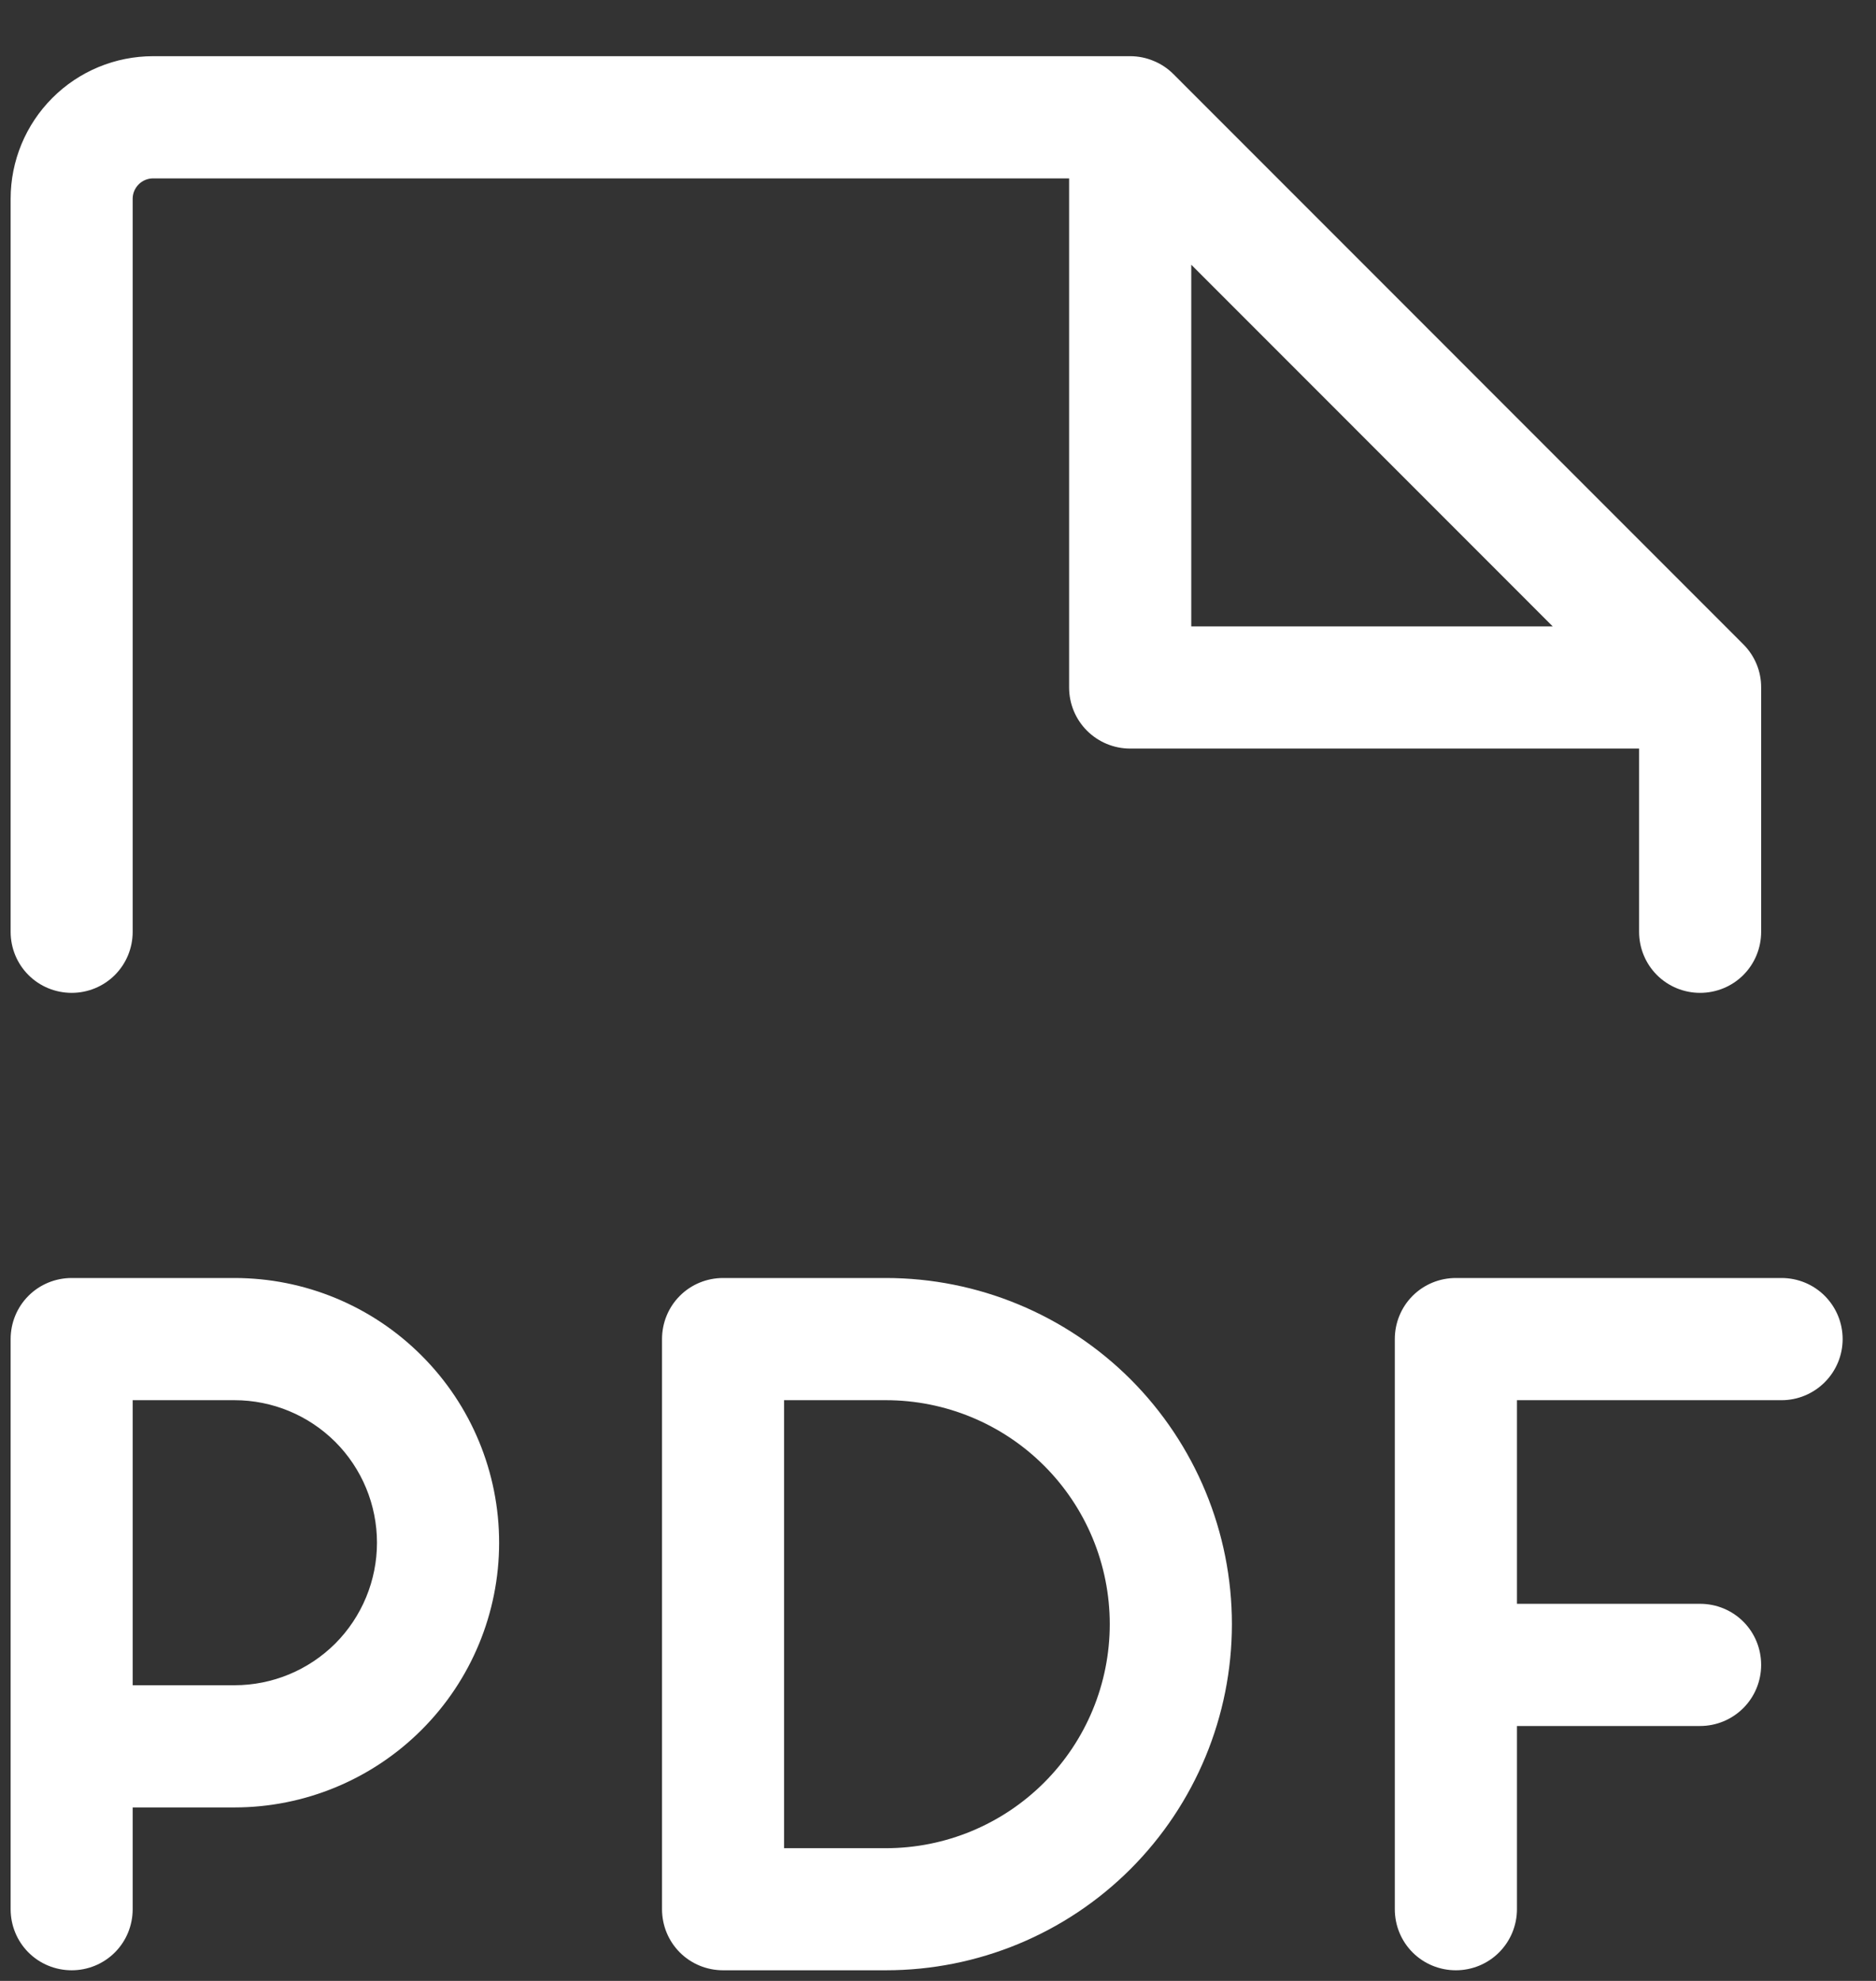 <svg width="18" height="19" viewBox="0 0 18 19" fill="none" xmlns="http://www.w3.org/2000/svg">
<rect x="0" y="0" width="18" height="19" fill="#333333" stroke="none"/>
<path d="M17.68 12.844C17.68 12.999 17.618 13.148 17.508 13.258C17.398 13.368 17.249 13.43 17.094 13.43H14.555V15.383H16.312C16.468 15.383 16.617 15.444 16.727 15.554C16.837 15.664 16.898 15.813 16.898 15.969C16.898 16.124 16.837 16.273 16.727 16.383C16.617 16.493 16.468 16.555 16.312 16.555H14.555V18.312C14.555 18.468 14.493 18.617 14.383 18.727C14.273 18.837 14.124 18.898 13.969 18.898C13.813 18.898 13.664 18.837 13.554 18.727C13.444 18.617 13.383 18.468 13.383 18.312V12.844C13.383 12.688 13.444 12.539 13.554 12.429C13.664 12.319 13.813 12.258 13.969 12.258H17.094C17.249 12.258 17.398 12.319 17.508 12.429C17.618 12.539 17.68 12.688 17.68 12.844ZM4.789 14.797C4.789 15.47 4.522 16.116 4.045 16.592C3.569 17.068 2.923 17.336 2.25 17.336H1.273V18.312C1.273 18.468 1.212 18.617 1.102 18.727C0.992 18.837 0.843 18.898 0.688 18.898C0.532 18.898 0.383 18.837 0.273 18.727C0.163 18.617 0.102 18.468 0.102 18.312V12.844C0.102 12.688 0.163 12.539 0.273 12.429C0.383 12.319 0.532 12.258 0.688 12.258H2.25C2.923 12.258 3.569 12.525 4.045 13.002C4.522 13.478 4.789 14.123 4.789 14.797ZM3.617 14.797C3.617 14.434 3.473 14.086 3.217 13.83C2.96 13.574 2.613 13.43 2.25 13.43H1.273V16.164H2.25C2.613 16.164 2.96 16.02 3.217 15.764C3.473 15.507 3.617 15.159 3.617 14.797ZM11.82 15.578C11.82 16.459 11.47 17.303 10.848 17.926C10.225 18.549 9.381 18.898 8.5 18.898H6.938C6.782 18.898 6.633 18.837 6.523 18.727C6.413 18.617 6.352 18.468 6.352 18.312V12.844C6.352 12.688 6.413 12.539 6.523 12.429C6.633 12.319 6.782 12.258 6.938 12.258H8.5C9.381 12.258 10.225 12.608 10.848 13.23C11.47 13.853 11.82 14.697 11.82 15.578ZM10.648 15.578C10.648 15.008 10.422 14.462 10.019 14.059C9.616 13.656 9.07 13.43 8.5 13.43H7.523V17.727H8.5C9.07 17.727 9.616 17.5 10.019 17.097C10.422 16.694 10.648 16.148 10.648 15.578ZM0.102 8.938V1.906C0.102 1.544 0.246 1.196 0.502 0.94C0.758 0.683 1.106 0.539 1.469 0.539H10.844C10.921 0.539 10.997 0.554 11.068 0.584C11.14 0.613 11.204 0.656 11.259 0.711L16.727 6.18C16.837 6.29 16.899 6.439 16.898 6.594V8.938C16.898 9.093 16.837 9.242 16.727 9.352C16.617 9.462 16.468 9.523 16.312 9.523C16.157 9.523 16.008 9.462 15.898 9.352C15.788 9.242 15.727 9.093 15.727 8.938V7.18H10.844C10.688 7.18 10.539 7.118 10.429 7.008C10.319 6.898 10.258 6.749 10.258 6.594V1.711H1.469C1.417 1.711 1.367 1.732 1.331 1.768C1.294 1.805 1.273 1.854 1.273 1.906V8.938C1.273 9.093 1.212 9.242 1.102 9.352C0.992 9.462 0.843 9.523 0.688 9.523C0.532 9.523 0.383 9.462 0.273 9.352C0.163 9.242 0.102 9.093 0.102 8.938ZM11.43 6.008H14.898L11.43 2.539V6.008Z" fill="white"/>
</svg>
